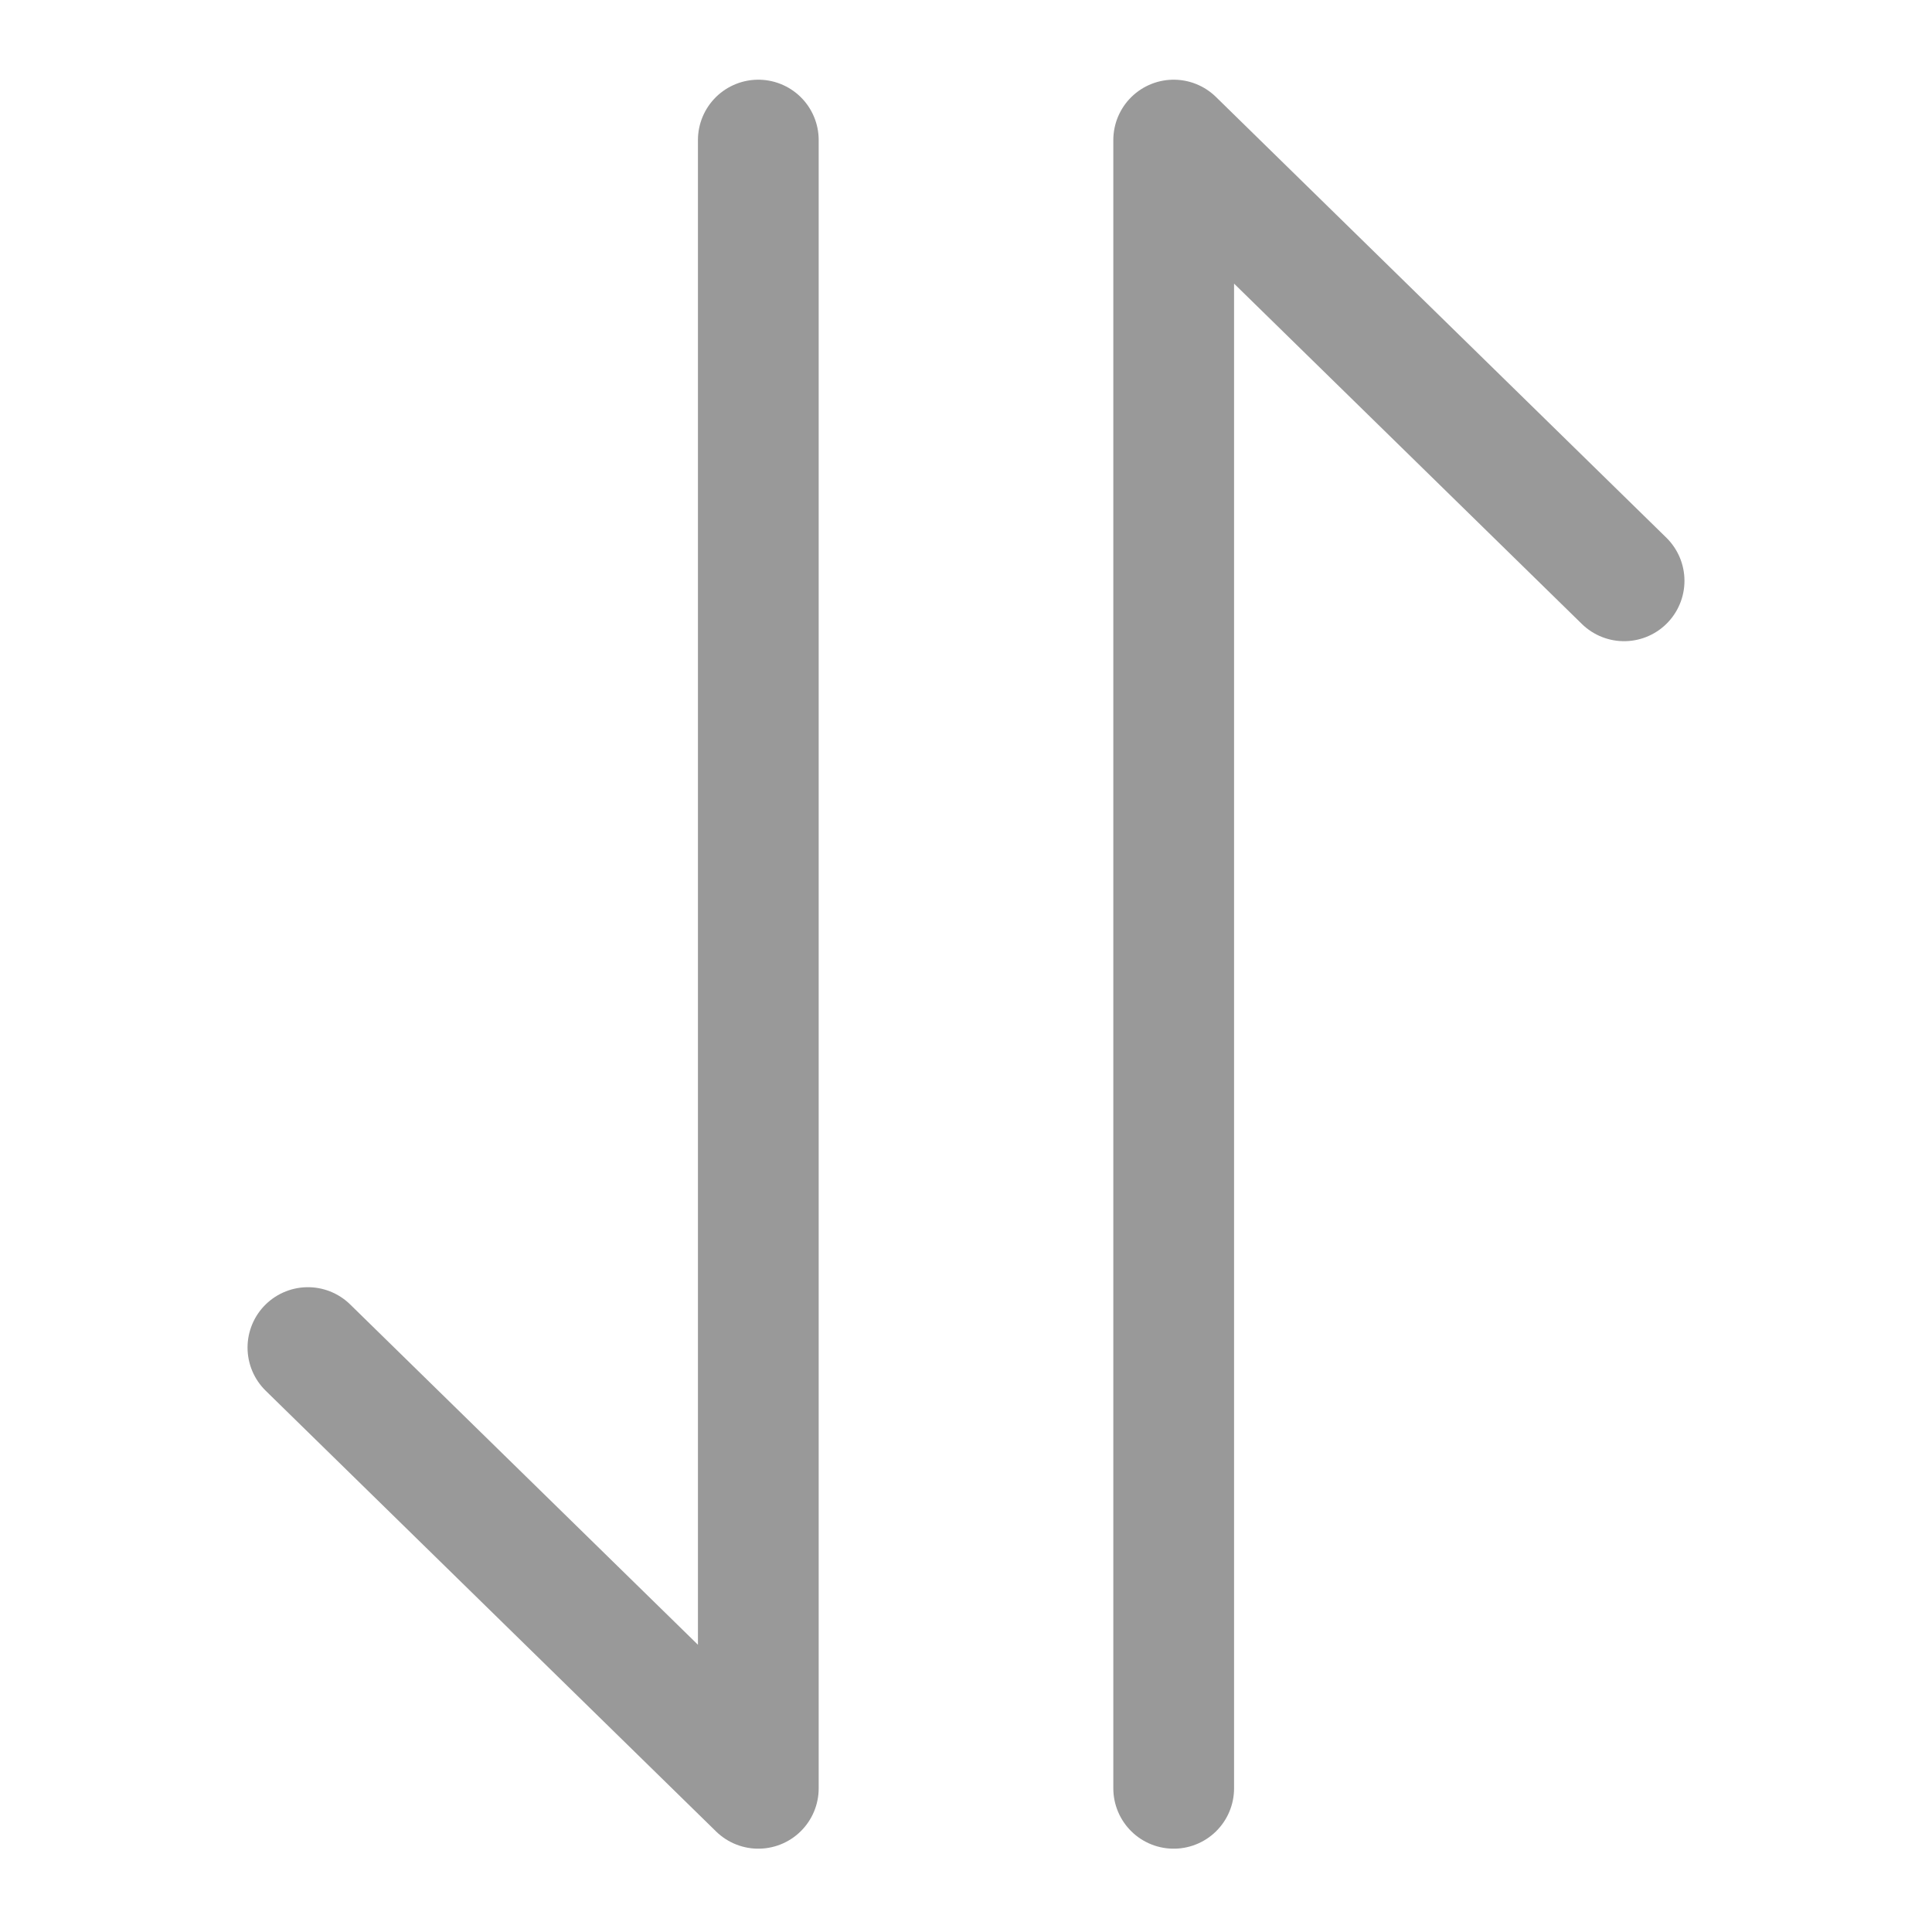 <svg width="16" height="16" viewBox="0 0 16 16" fill="none" xmlns="http://www.w3.org/2000/svg">
<path d="M2.55 11.16L6.28 14.81V1.16" stroke="#999999" stroke-miterlimit="10" stroke-linecap="round" stroke-linejoin="round"/>
<path d="M13.45 4.81L9.72 1.16V14.81" stroke="#999999" stroke-miterlimit="10" stroke-linecap="round" stroke-linejoin="round"/>
</svg>

